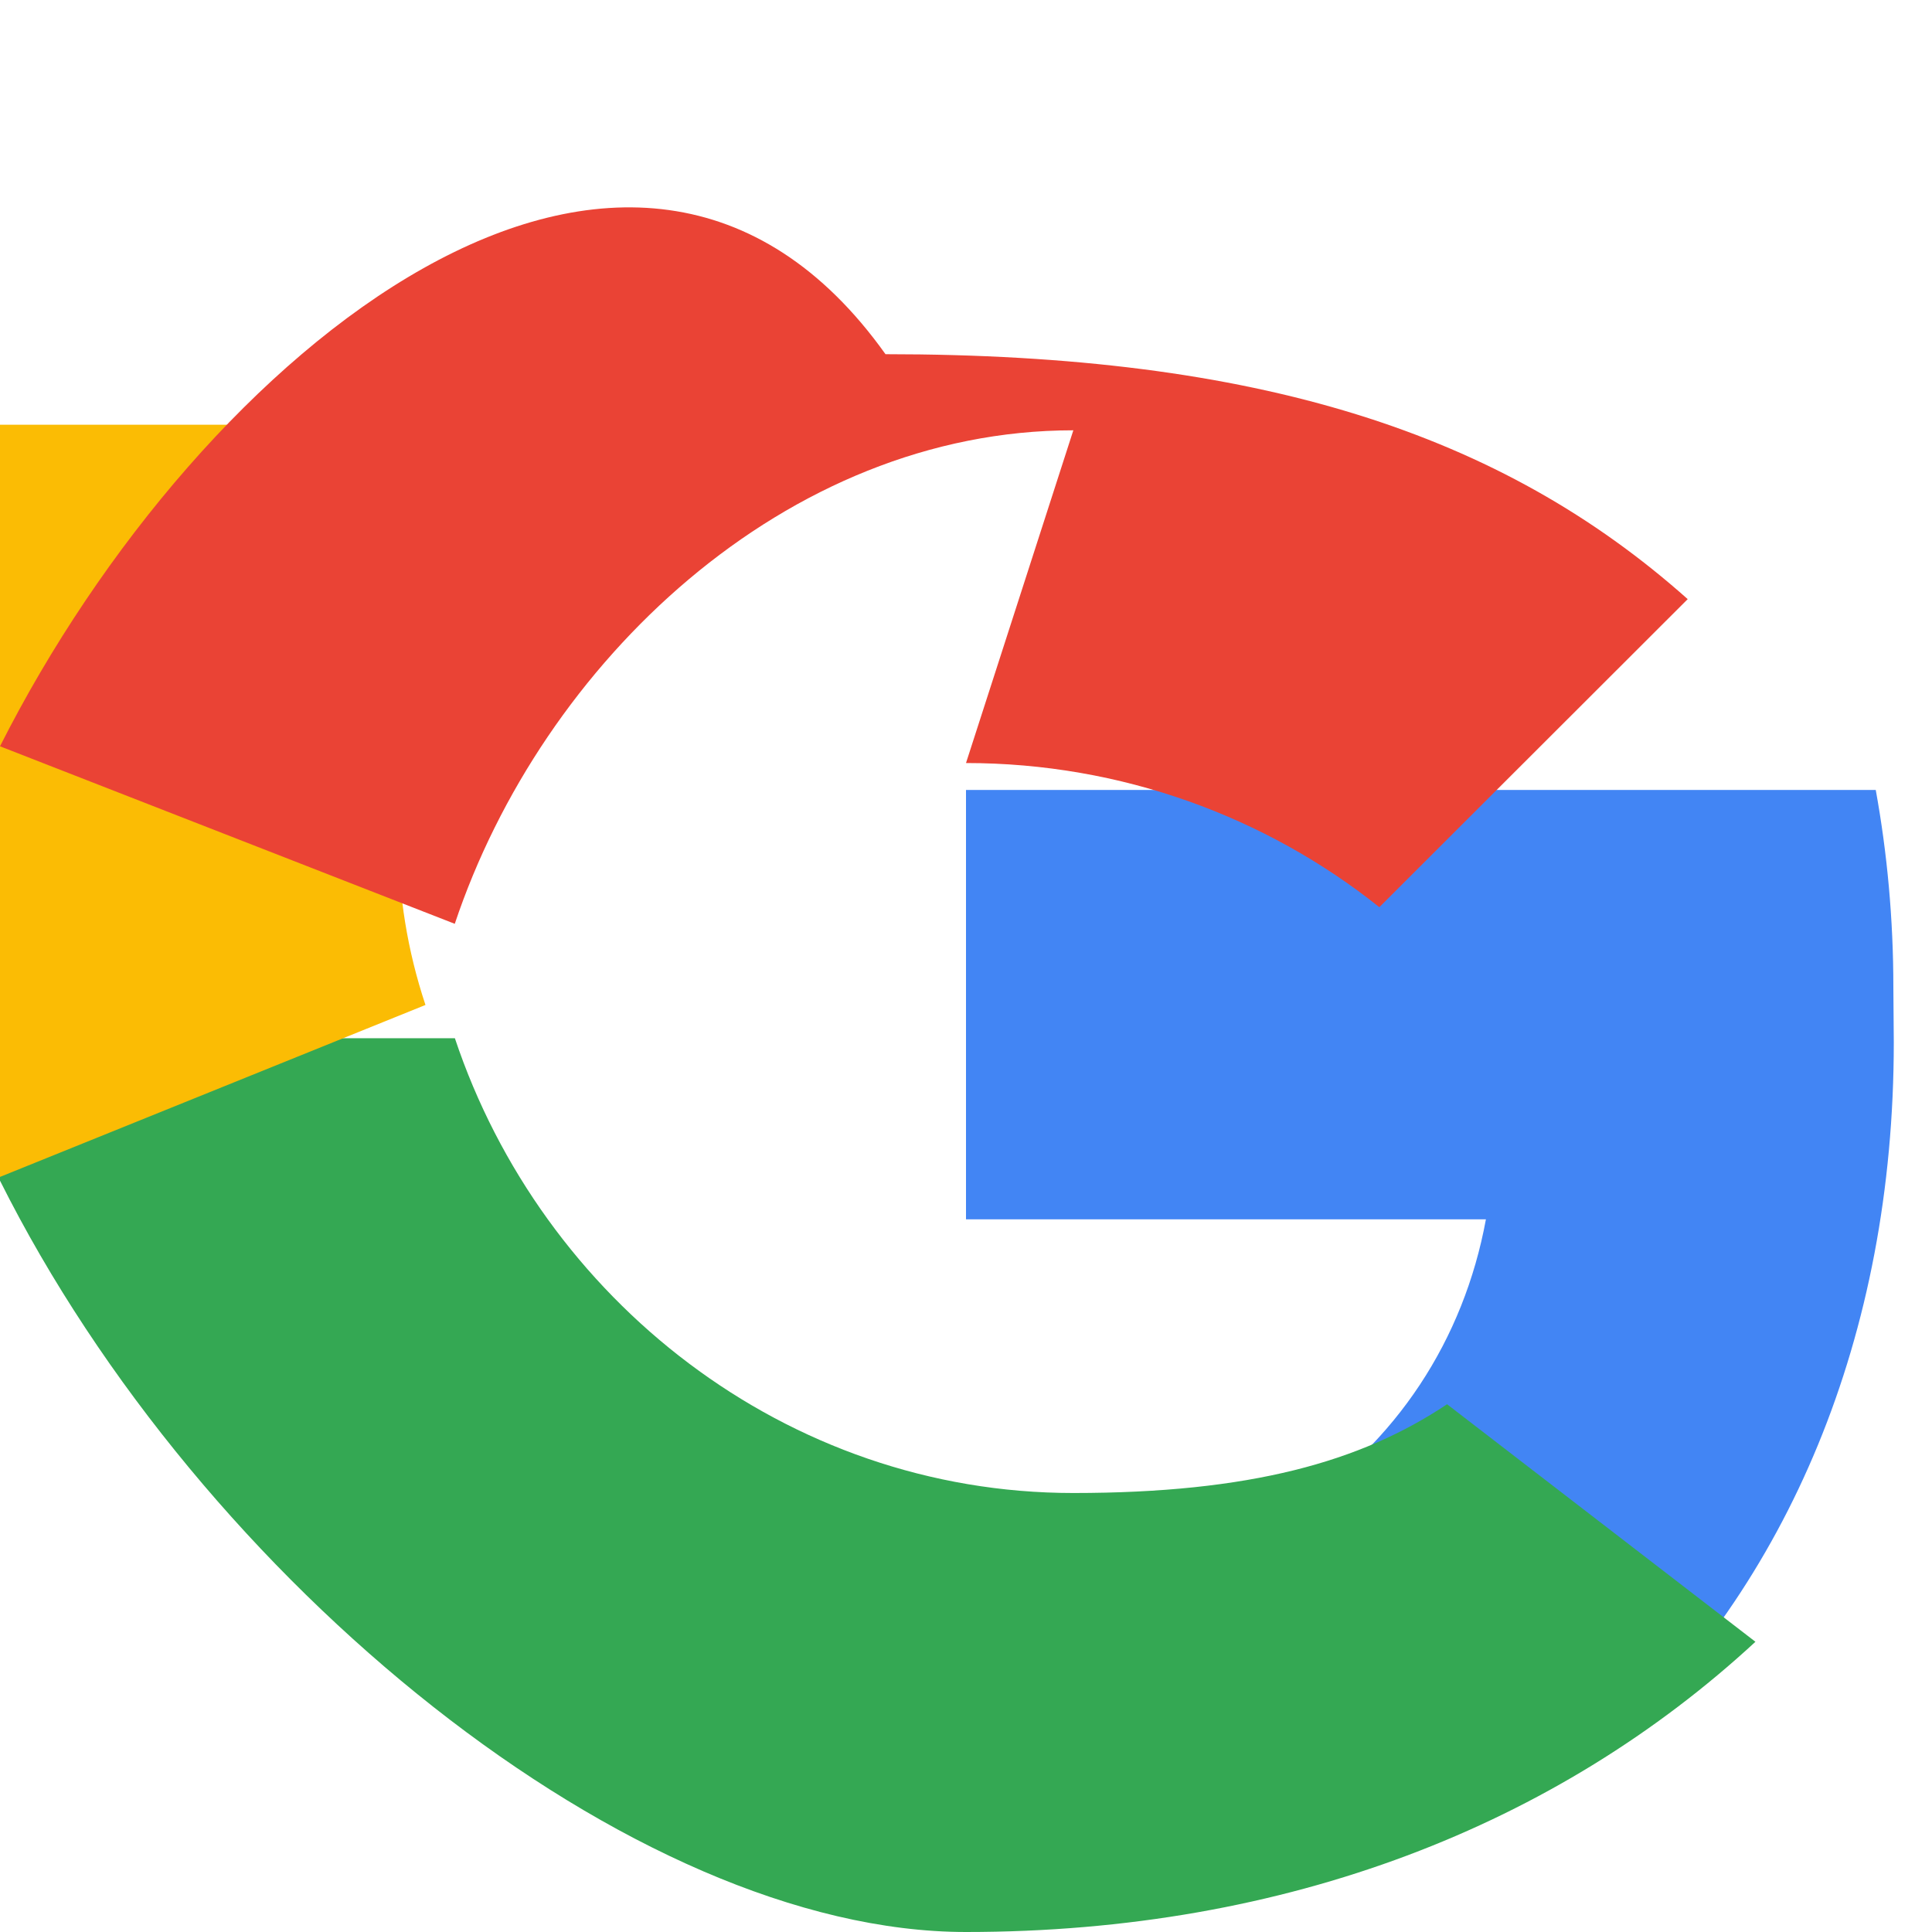 <svg width="18" height="18" viewBox="0 0 18 18" xmlns="http://www.w3.org/2000/svg">
<g fill="none" fill-rule="evenodd">
<path d="M17.64 9.2c0-.637-.057-1.251-.164-1.84H9v4h4.844c-.207 1.125-.834 2.08-1.796 2.71v2.258h2.908c1.702-1.567 2.688-3.874 2.688-6.618z" fill="#4285F4"/>
<path d="M9 18c3 0 5.511-1 7.355-2.704l-2.873-2.213c-.804.537-1.837.827-3.482.827-2.679 0-4.95-1.806-5.762-4.237H0V11c1.874 3.745 5.898 7 9 7z" fill="#34A853"/>
<path d="M3.964 9.363c-.336-1.01-.336-2.083 0-3.093V3.957H0c-1.092 2.181-1.092 4.827 0 7.008l3.964-1.602z" fill="#FBBC04"/>
<path d="M9 7.109c1.445 0 2.795.5 3.851 1.343l2.873-2.87c-1.738-1.548-4-2.282-7.474-2.282C5.898 0 1.874 3.245 0 6.953l4.237 1.654c.813-2.431 3.083-4.598 5.763-4.598z" fill="#EA4335"/>
</g>
</svg> 